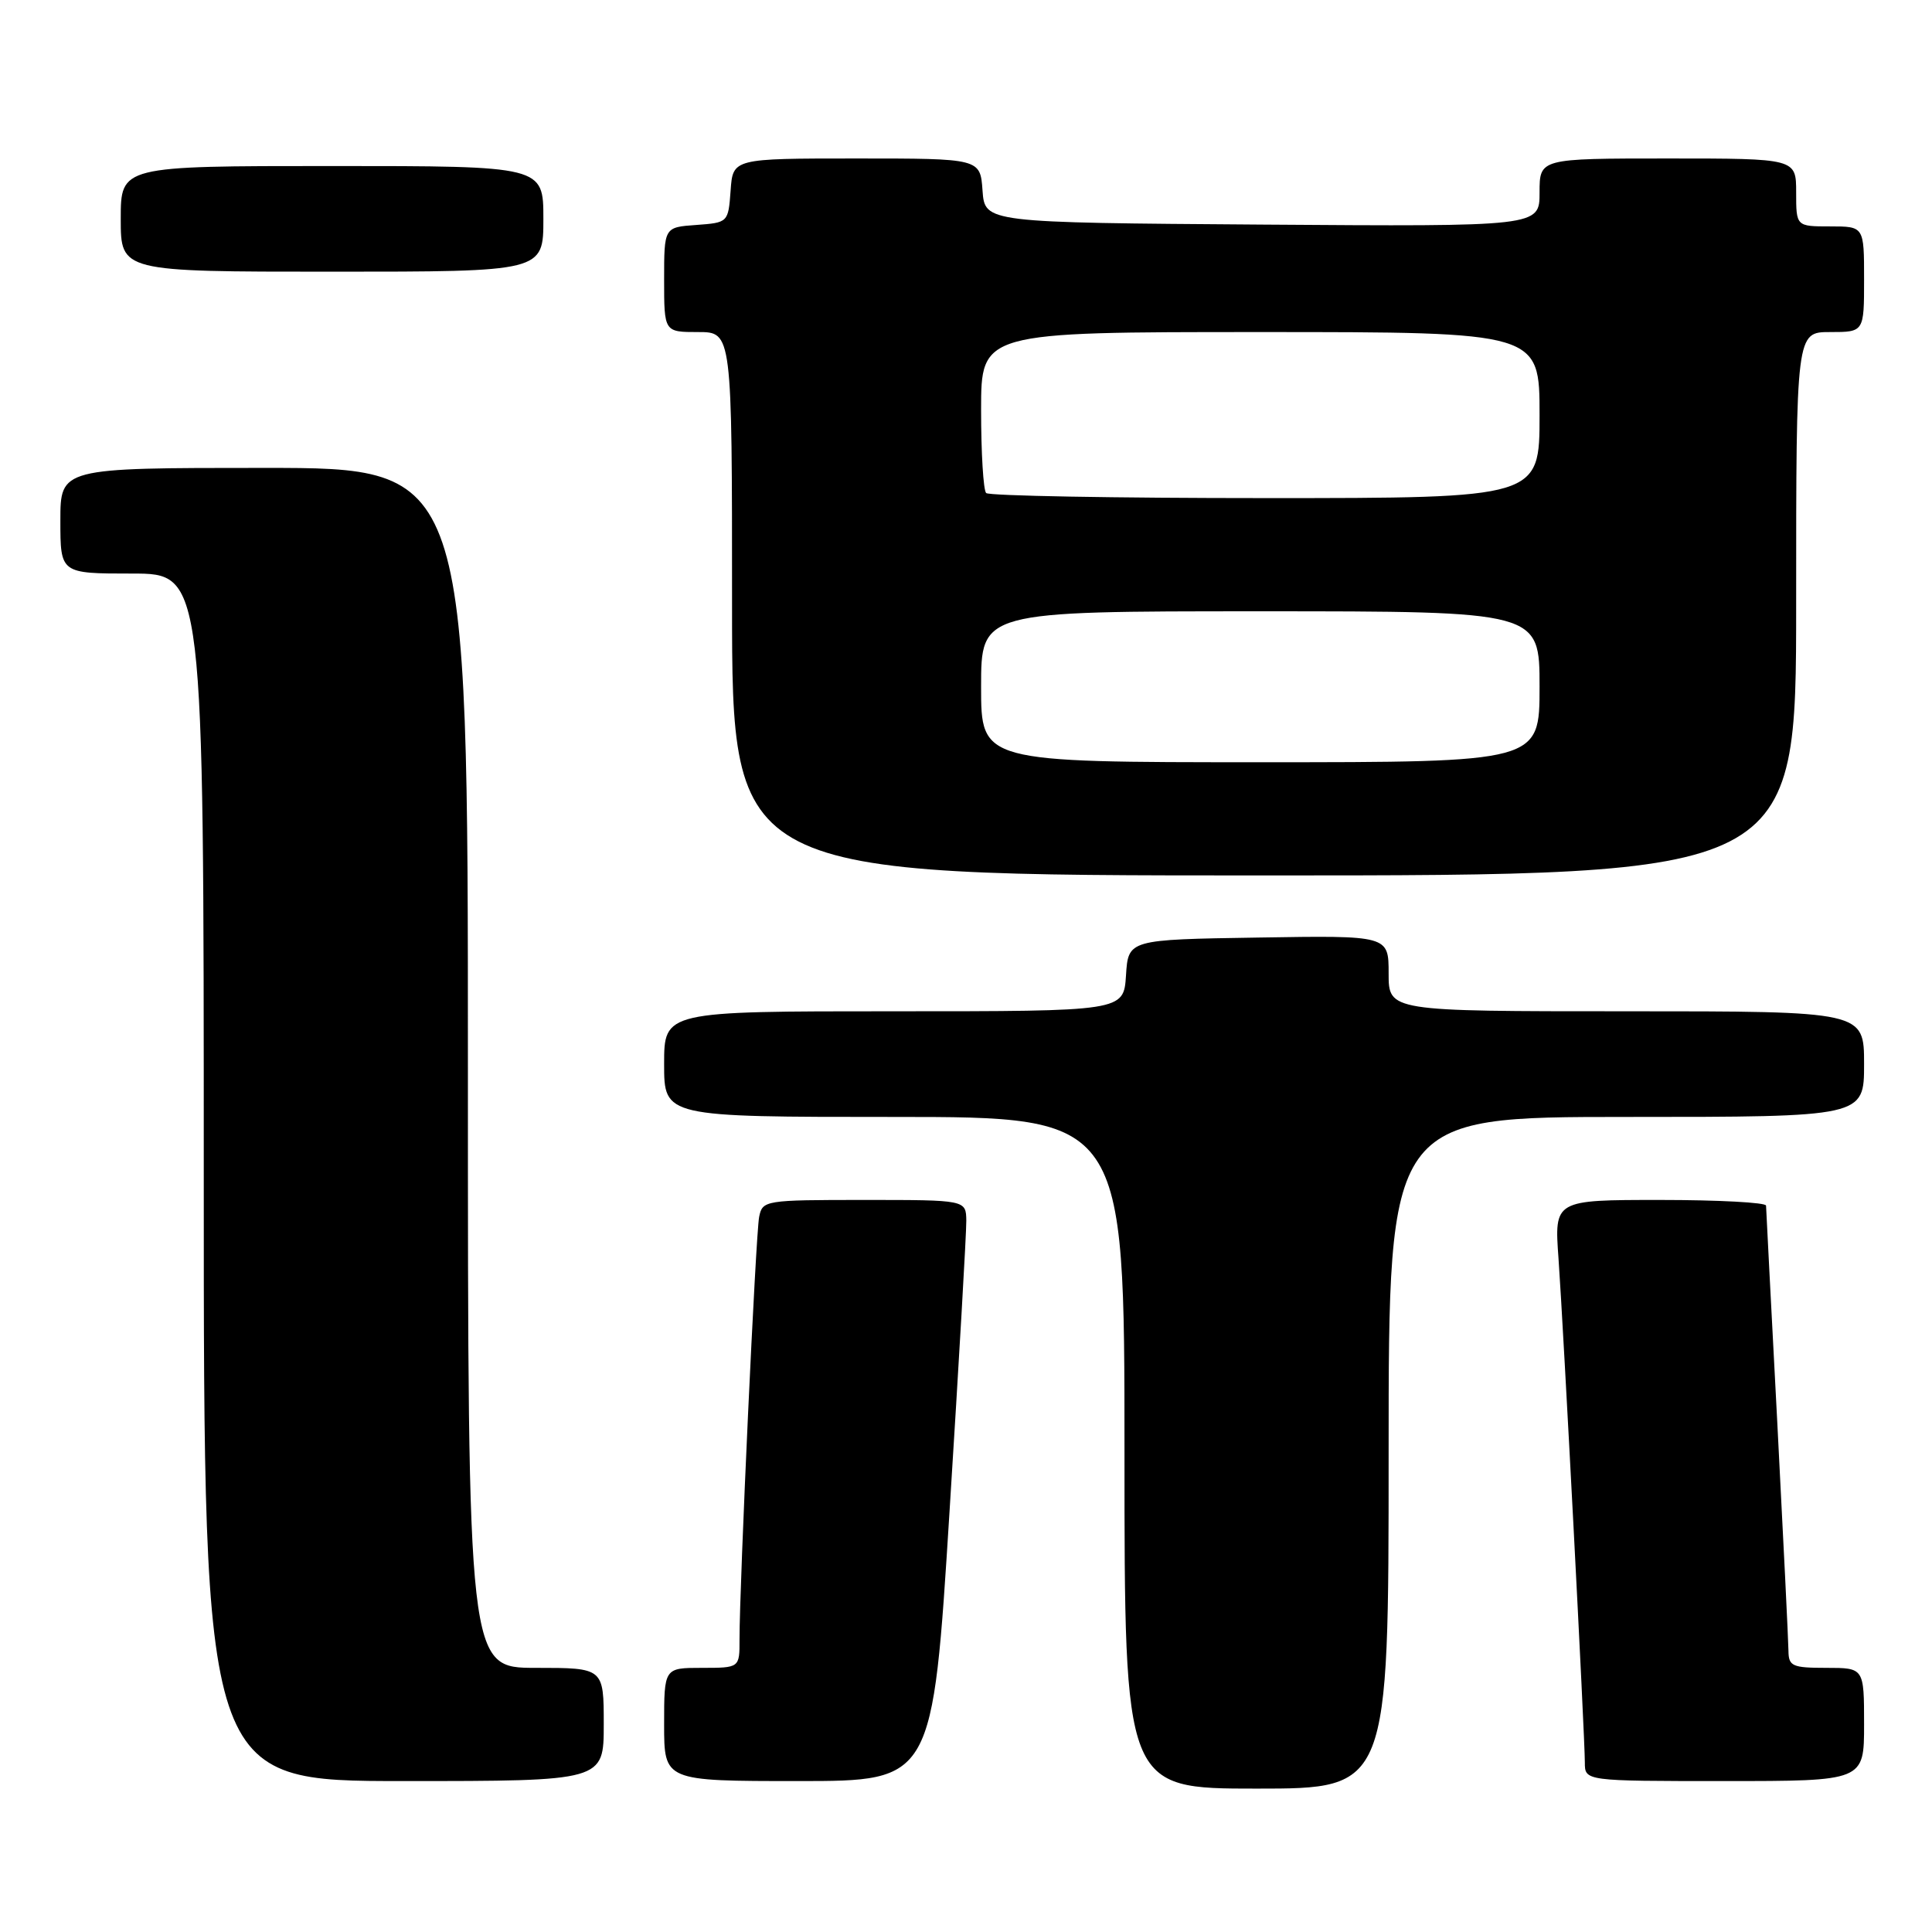 <?xml version="1.0" encoding="UTF-8" standalone="no"?>
<!DOCTYPE svg PUBLIC "-//W3C//DTD SVG 1.1//EN" "http://www.w3.org/Graphics/SVG/1.1/DTD/svg11.dtd" >
<svg xmlns="http://www.w3.org/2000/svg" xmlns:xlink="http://www.w3.org/1999/xlink" version="1.1" viewBox="0 0 256 256">
 <g >
 <path fill="currentColor"
d=" M 184.00 192.50 C 184.00 148.00 184.00 148.00 215.50 148.00 C 247.00 148.00 247.00 148.00 247.00 141.00 C 247.00 134.00 247.00 134.00 215.50 134.00 C 184.00 134.00 184.00 134.00 184.00 128.98 C 184.00 123.95 184.00 123.95 166.75 124.23 C 149.50 124.50 149.50 124.50 149.20 129.25 C 148.89 134.00 148.89 134.00 118.45 134.00 C 88.00 134.00 88.00 134.00 88.00 141.00 C 88.00 148.00 88.00 148.00 118.50 148.00 C 149.00 148.00 149.00 148.00 149.00 192.50 C 149.00 237.00 149.00 237.00 166.50 237.00 C 184.00 237.00 184.00 237.00 184.00 192.50 Z  M 80.00 228.50 C 80.00 221.00 80.00 221.00 71.00 221.00 C 62.00 221.00 62.00 221.00 62.00 141.50 C 62.00 62.00 62.00 62.00 35.00 62.00 C 8.00 62.00 8.00 62.00 8.00 69.00 C 8.00 76.00 8.00 76.00 17.50 76.00 C 27.00 76.00 27.00 76.00 27.00 156.00 C 27.00 236.00 27.00 236.00 53.50 236.00 C 80.00 236.00 80.00 236.00 80.00 228.50 Z  M 125.82 200.25 C 127.06 180.59 128.06 163.26 128.04 161.75 C 128.00 159.00 128.00 159.00 114.52 159.00 C 101.34 159.00 101.03 159.05 100.59 161.25 C 100.14 163.49 97.98 210.14 97.99 217.25 C 98.00 221.00 98.00 221.00 93.00 221.00 C 88.00 221.00 88.00 221.00 88.00 228.50 C 88.00 236.00 88.00 236.00 105.79 236.00 C 123.58 236.00 123.58 236.00 125.82 200.25 Z  M 247.00 228.50 C 247.00 221.00 247.00 221.00 242.00 221.00 C 237.49 221.00 237.00 220.78 236.98 218.75 C 236.97 217.51 236.30 203.90 235.50 188.50 C 234.69 173.10 234.02 160.16 234.01 159.75 C 234.01 159.34 227.69 159.00 219.98 159.00 C 205.95 159.00 205.95 159.00 206.51 166.75 C 207.18 176.23 210.00 230.10 210.00 233.53 C 210.00 236.00 210.00 236.00 228.50 236.00 C 247.00 236.00 247.00 236.00 247.00 228.50 Z  M 238.00 80.00 C 238.00 44.00 238.00 44.00 242.50 44.00 C 247.00 44.00 247.00 44.00 247.00 37.00 C 247.00 30.00 247.00 30.00 242.50 30.00 C 238.00 30.00 238.00 30.00 238.00 25.50 C 238.00 21.00 238.00 21.00 221.00 21.00 C 204.00 21.00 204.00 21.00 204.00 25.51 C 204.00 30.02 204.00 30.02 167.25 29.76 C 130.50 29.50 130.50 29.50 130.19 25.25 C 129.89 21.00 129.89 21.00 113.50 21.00 C 97.11 21.00 97.11 21.00 96.81 25.25 C 96.50 29.48 96.48 29.50 92.25 29.81 C 88.00 30.11 88.00 30.11 88.00 37.06 C 88.00 44.00 88.00 44.00 92.50 44.00 C 97.00 44.00 97.00 44.00 97.00 80.00 C 97.00 116.00 97.00 116.00 167.50 116.00 C 238.00 116.00 238.00 116.00 238.00 80.00 Z  M 72.00 29.00 C 72.00 22.00 72.00 22.00 44.00 22.00 C 16.00 22.00 16.00 22.00 16.00 29.00 C 16.00 36.00 16.00 36.00 44.00 36.00 C 72.00 36.00 72.00 36.00 72.00 29.00 Z  M 130.00 91.00 C 130.00 81.00 130.00 81.00 167.00 81.00 C 204.00 81.00 204.00 81.00 204.00 91.00 C 204.00 101.00 204.00 101.00 167.00 101.00 C 130.00 101.00 130.00 101.00 130.00 91.00 Z  M 130.67 65.33 C 130.30 64.97 130.00 60.02 130.00 54.33 C 130.00 44.00 130.00 44.00 167.00 44.00 C 204.00 44.00 204.00 44.00 204.00 55.00 C 204.00 66.00 204.00 66.00 167.67 66.00 C 147.68 66.00 131.03 65.70 130.67 65.33 Z "/>
</g>
</svg>